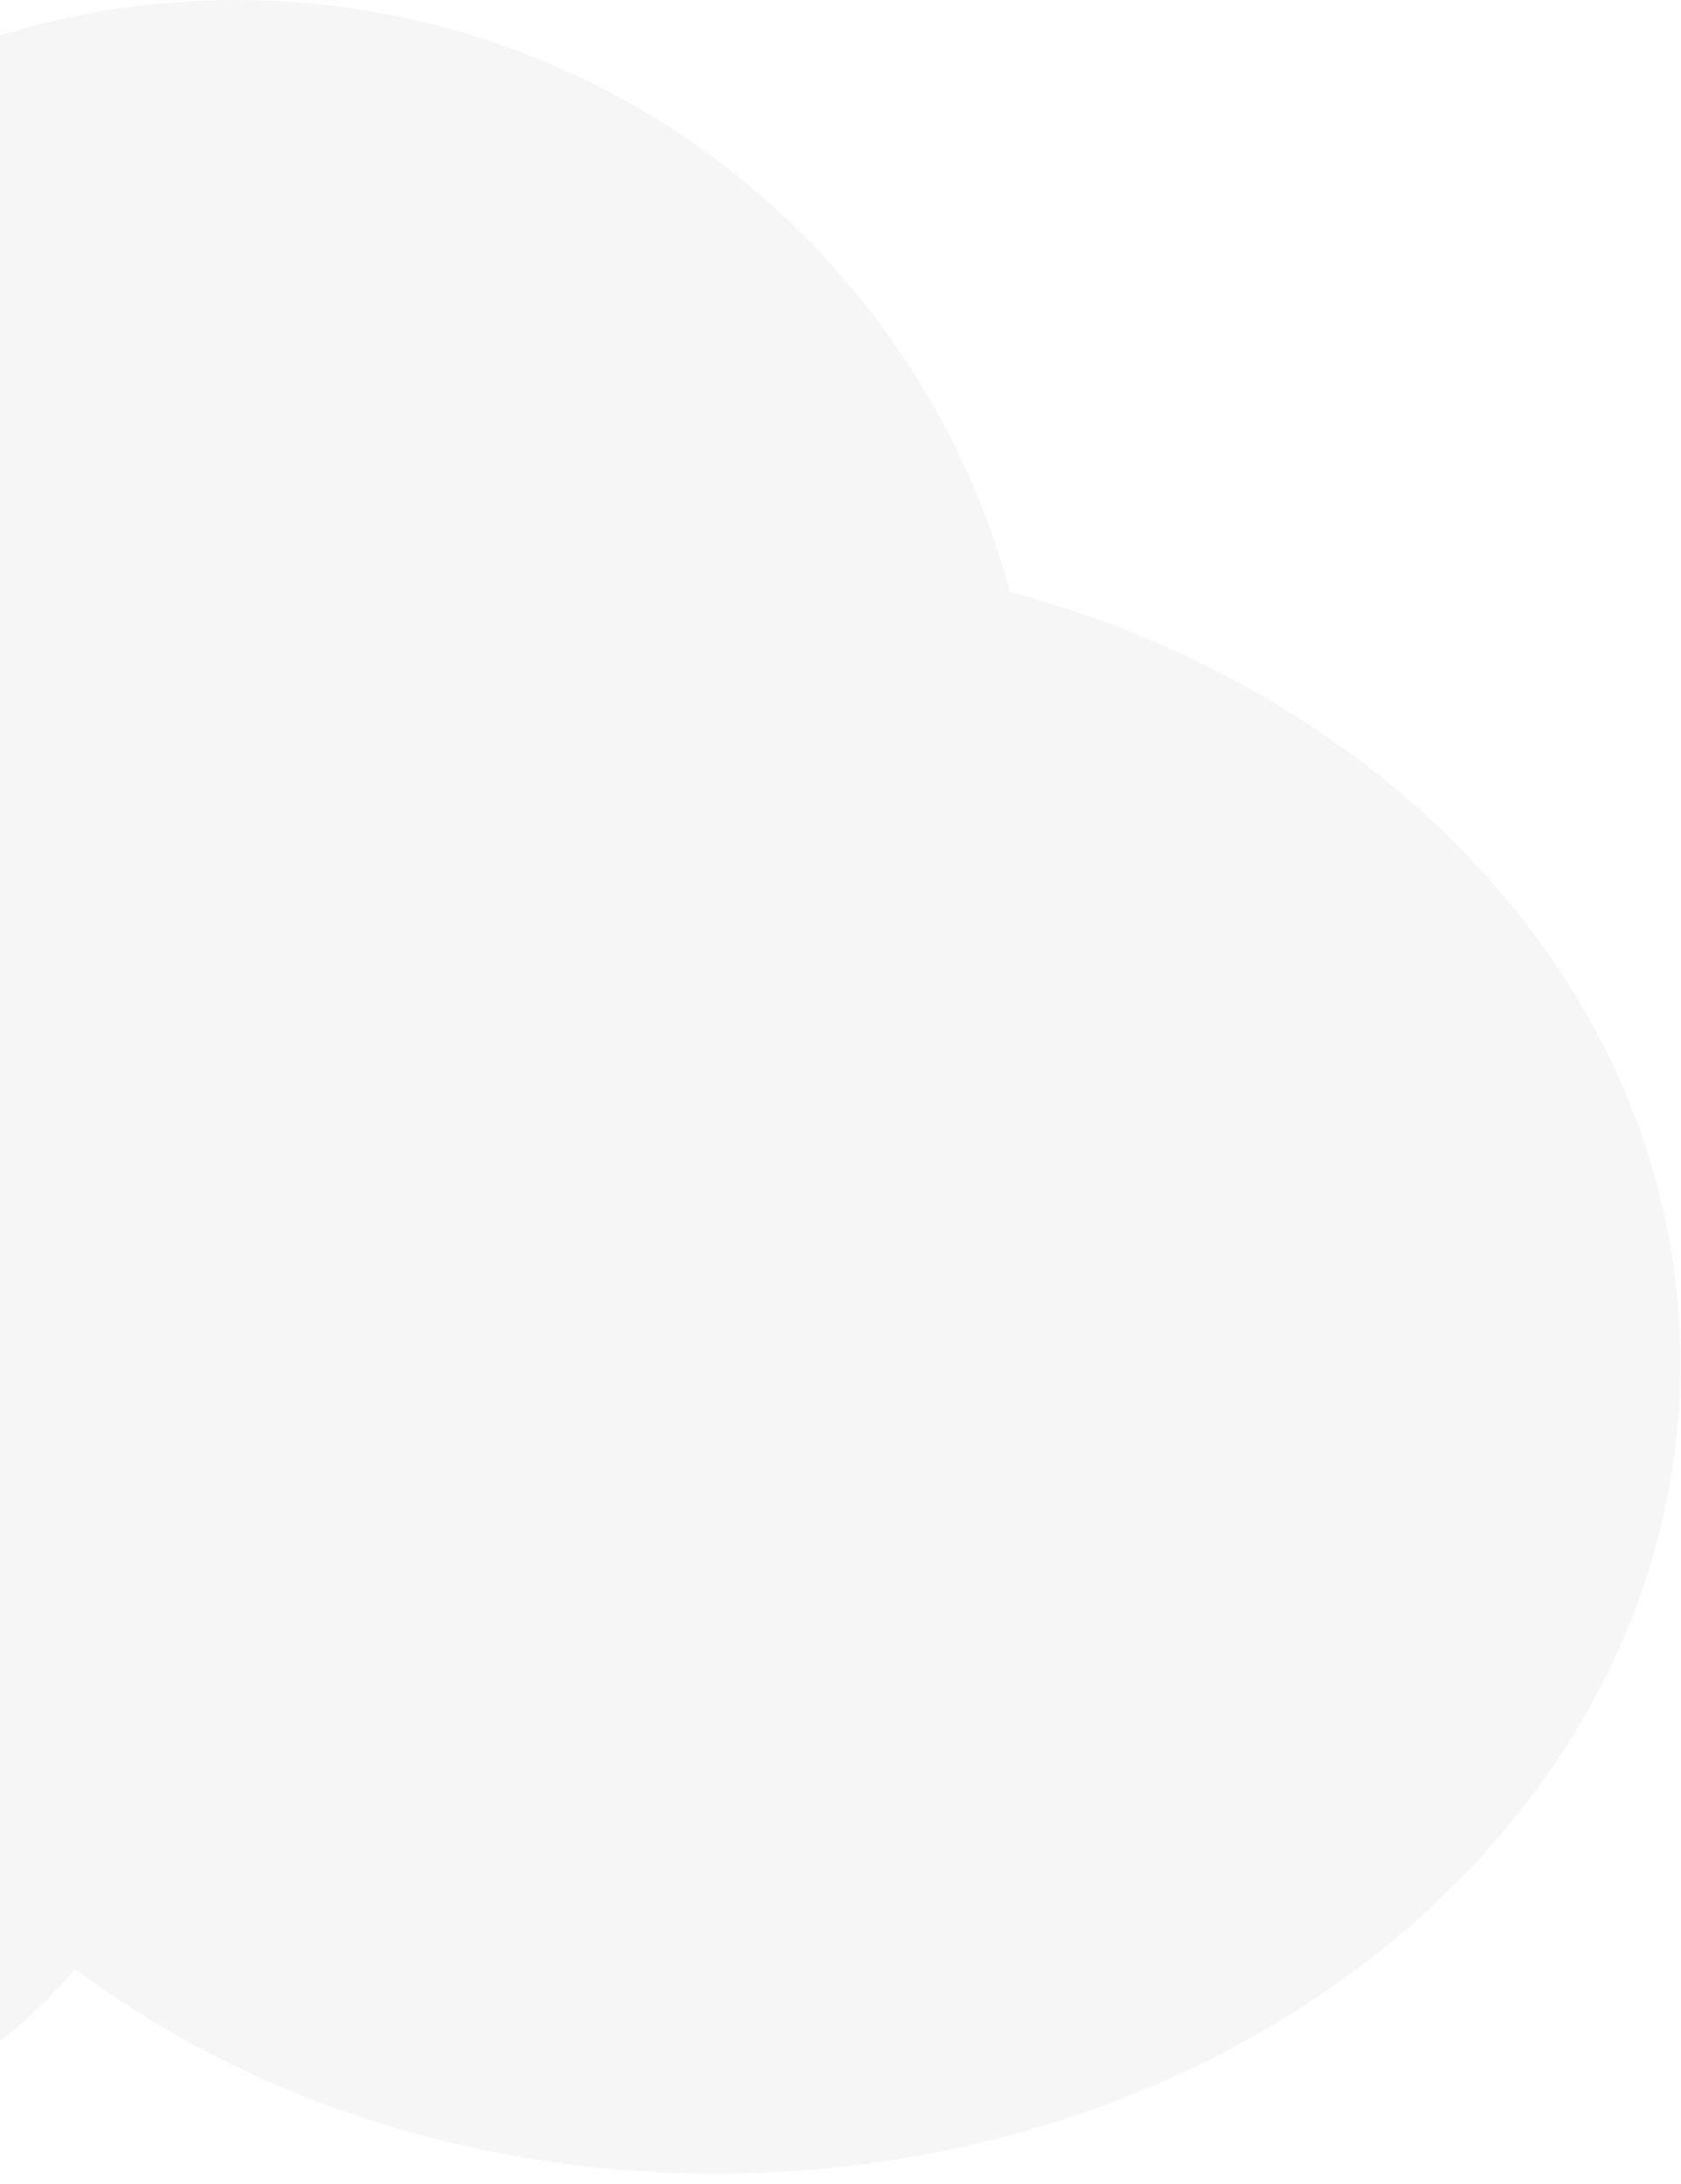 <svg width="127" height="165" viewBox="0 0 127 165" fill="none" xmlns="http://www.w3.org/2000/svg">
<path opacity="0.15" d="M76.301 44.71C69.34 18.951 45.809 0 17.847 0C-15.602 0 -42.708 27.103 -42.708 60.526C-42.708 60.774 -42.688 61.013 -42.688 61.252C-70.819 64.616 -92 79.198 -92 96.695C-92 106.967 -84.681 116.234 -72.95 122.823C-73.677 125.281 -74.076 127.829 -74.076 130.457C-74.076 149.099 -54.687 164.218 -30.758 164.218C-15.482 164.218 -2.059 158.047 5.649 148.741C18.524 158.366 35.483 164.218 54.075 164.218C94.325 164.218 126.958 136.817 126.958 103.006C126.958 75.714 105.687 52.603 76.301 44.71Z" fill="#C6C6C6"/>
</svg>
